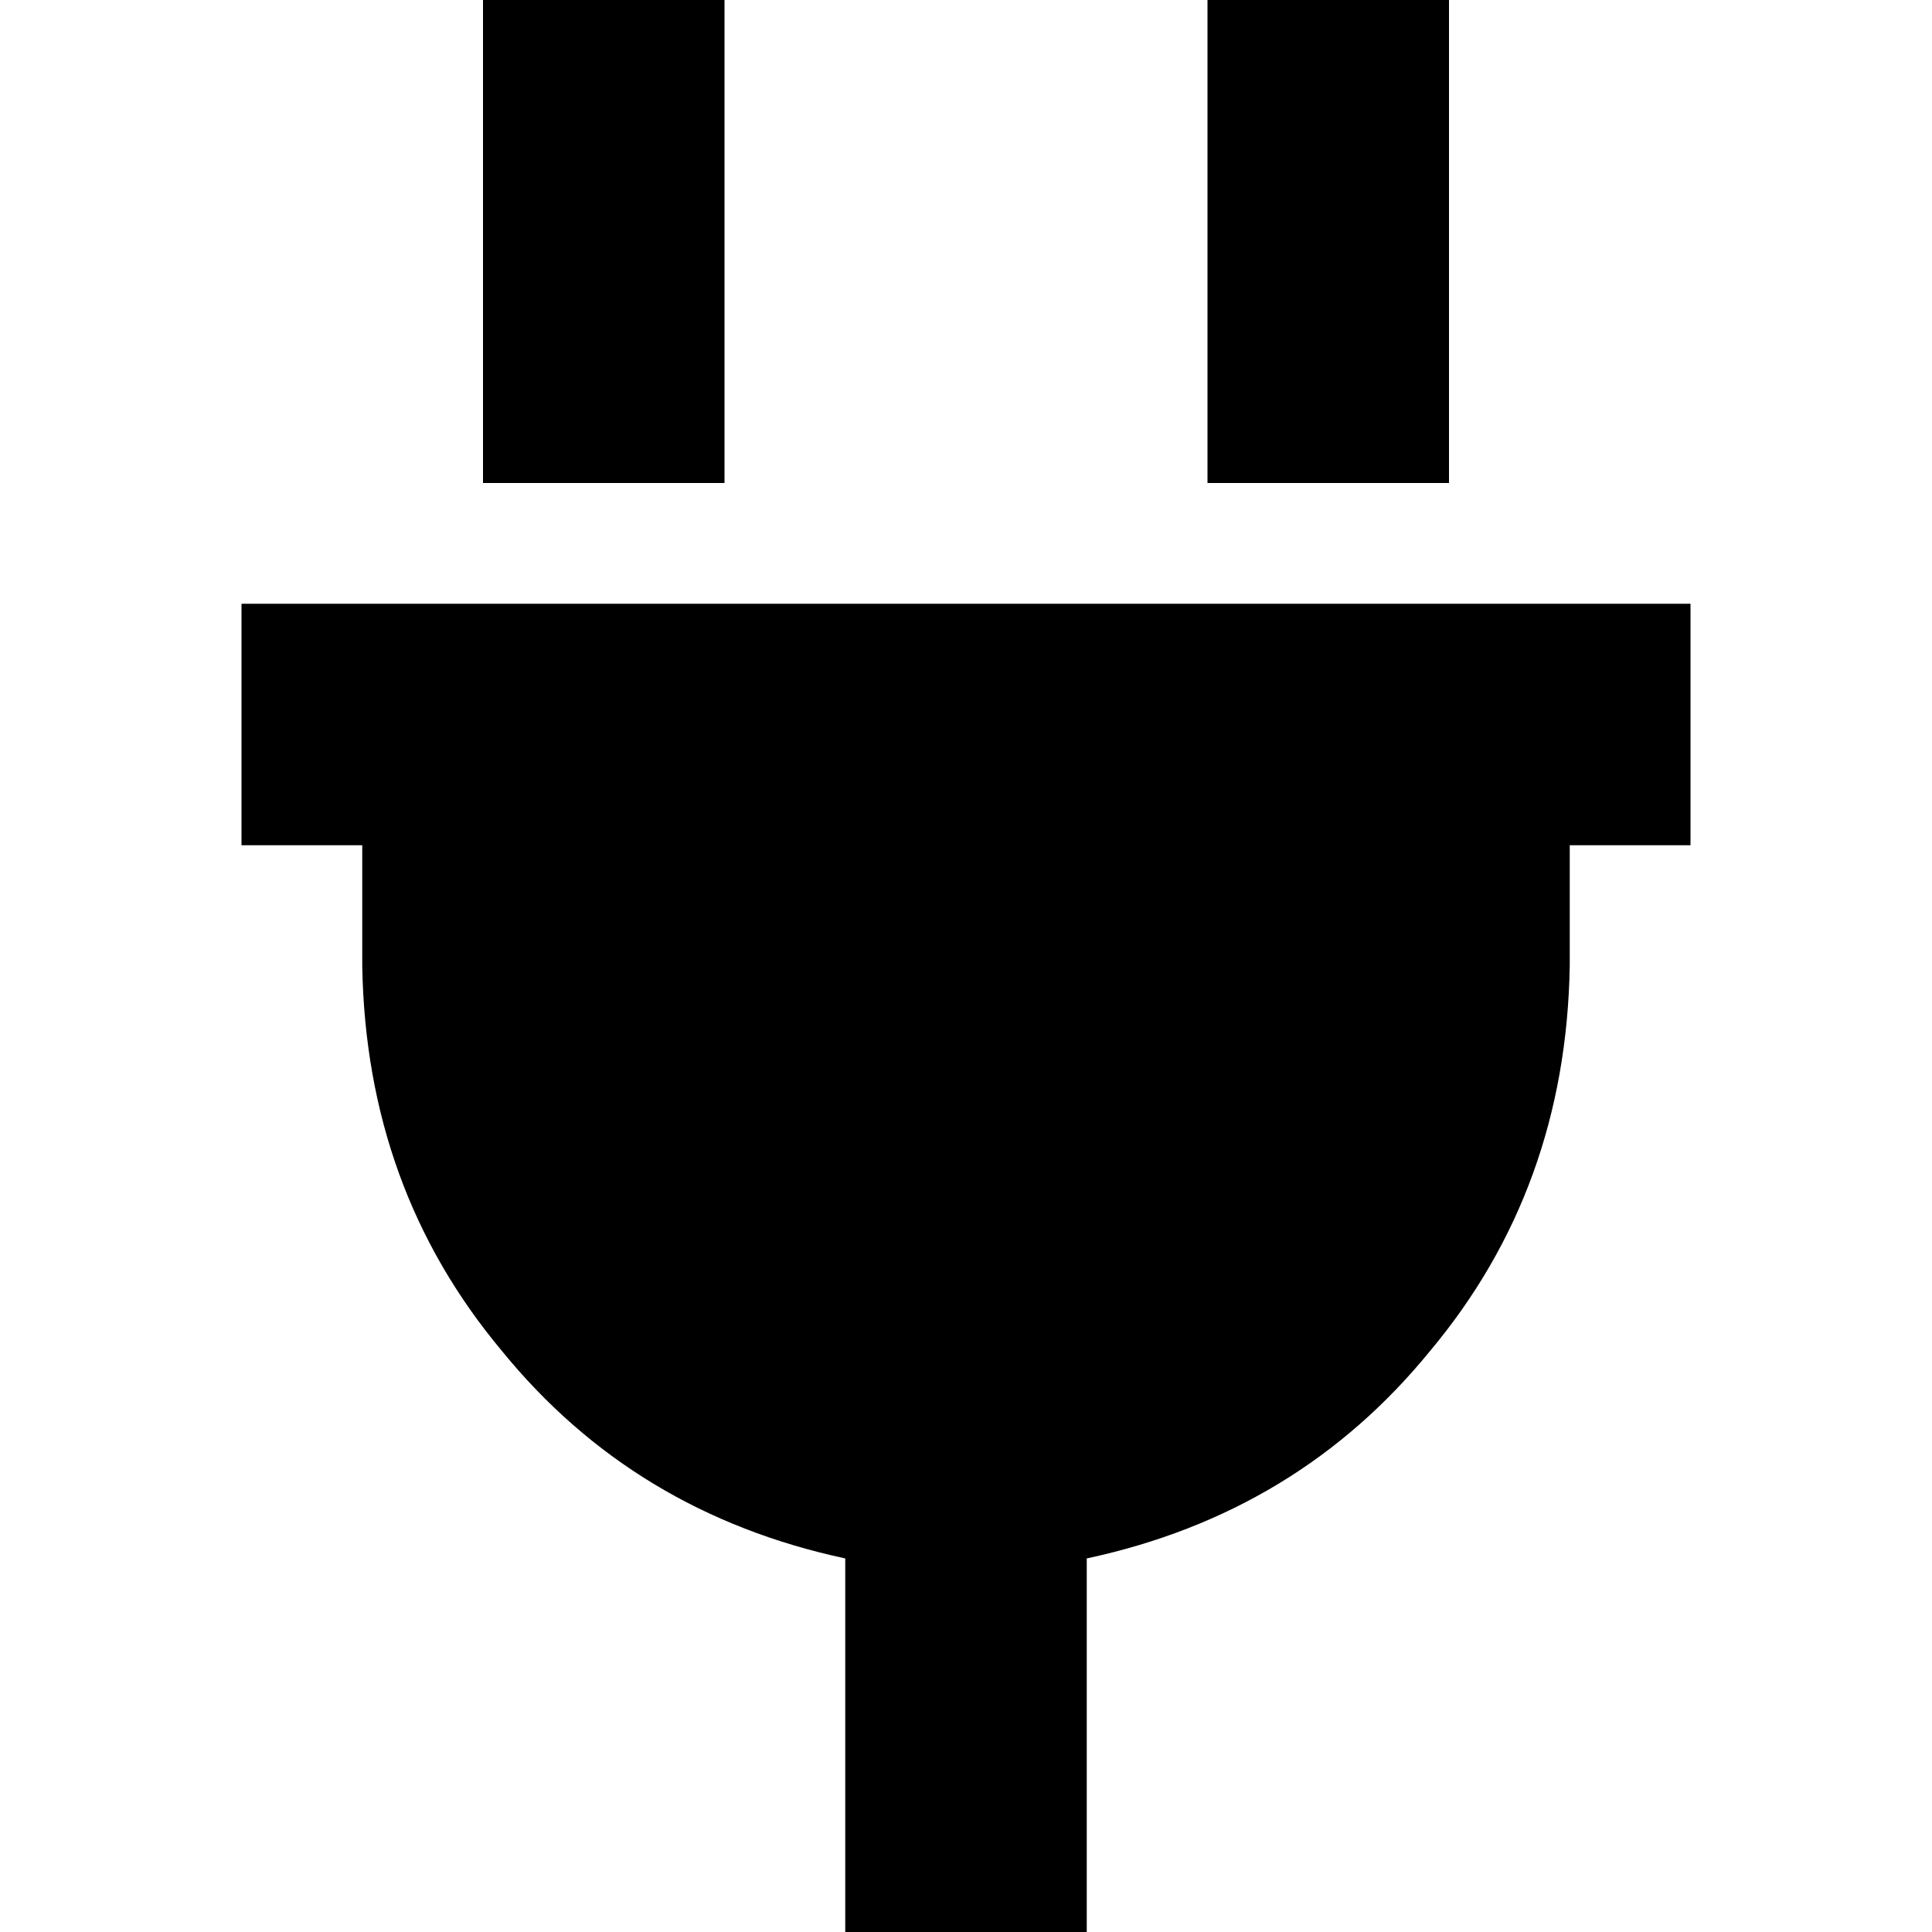 <svg xmlns="http://www.w3.org/2000/svg" viewBox="0 0 512 512">
  <path d="M 192 0 L 128 0 L 128 32 L 128 128 L 192 128 L 192 32 L 192 0 L 192 0 Z M 384 0 L 320 0 L 320 32 L 320 128 L 384 128 L 384 32 L 384 0 L 384 0 Z M 96 160 L 64 160 L 64 224 L 96 224 L 96 256 Q 97 315 133 358 Q 168 401 224 413 L 224 512 L 288 512 L 288 413 Q 344 401 379 358 Q 415 315 416 256 L 416 224 L 448 224 L 448 160 L 416 160 L 96 160 L 96 160 Z" />
</svg>